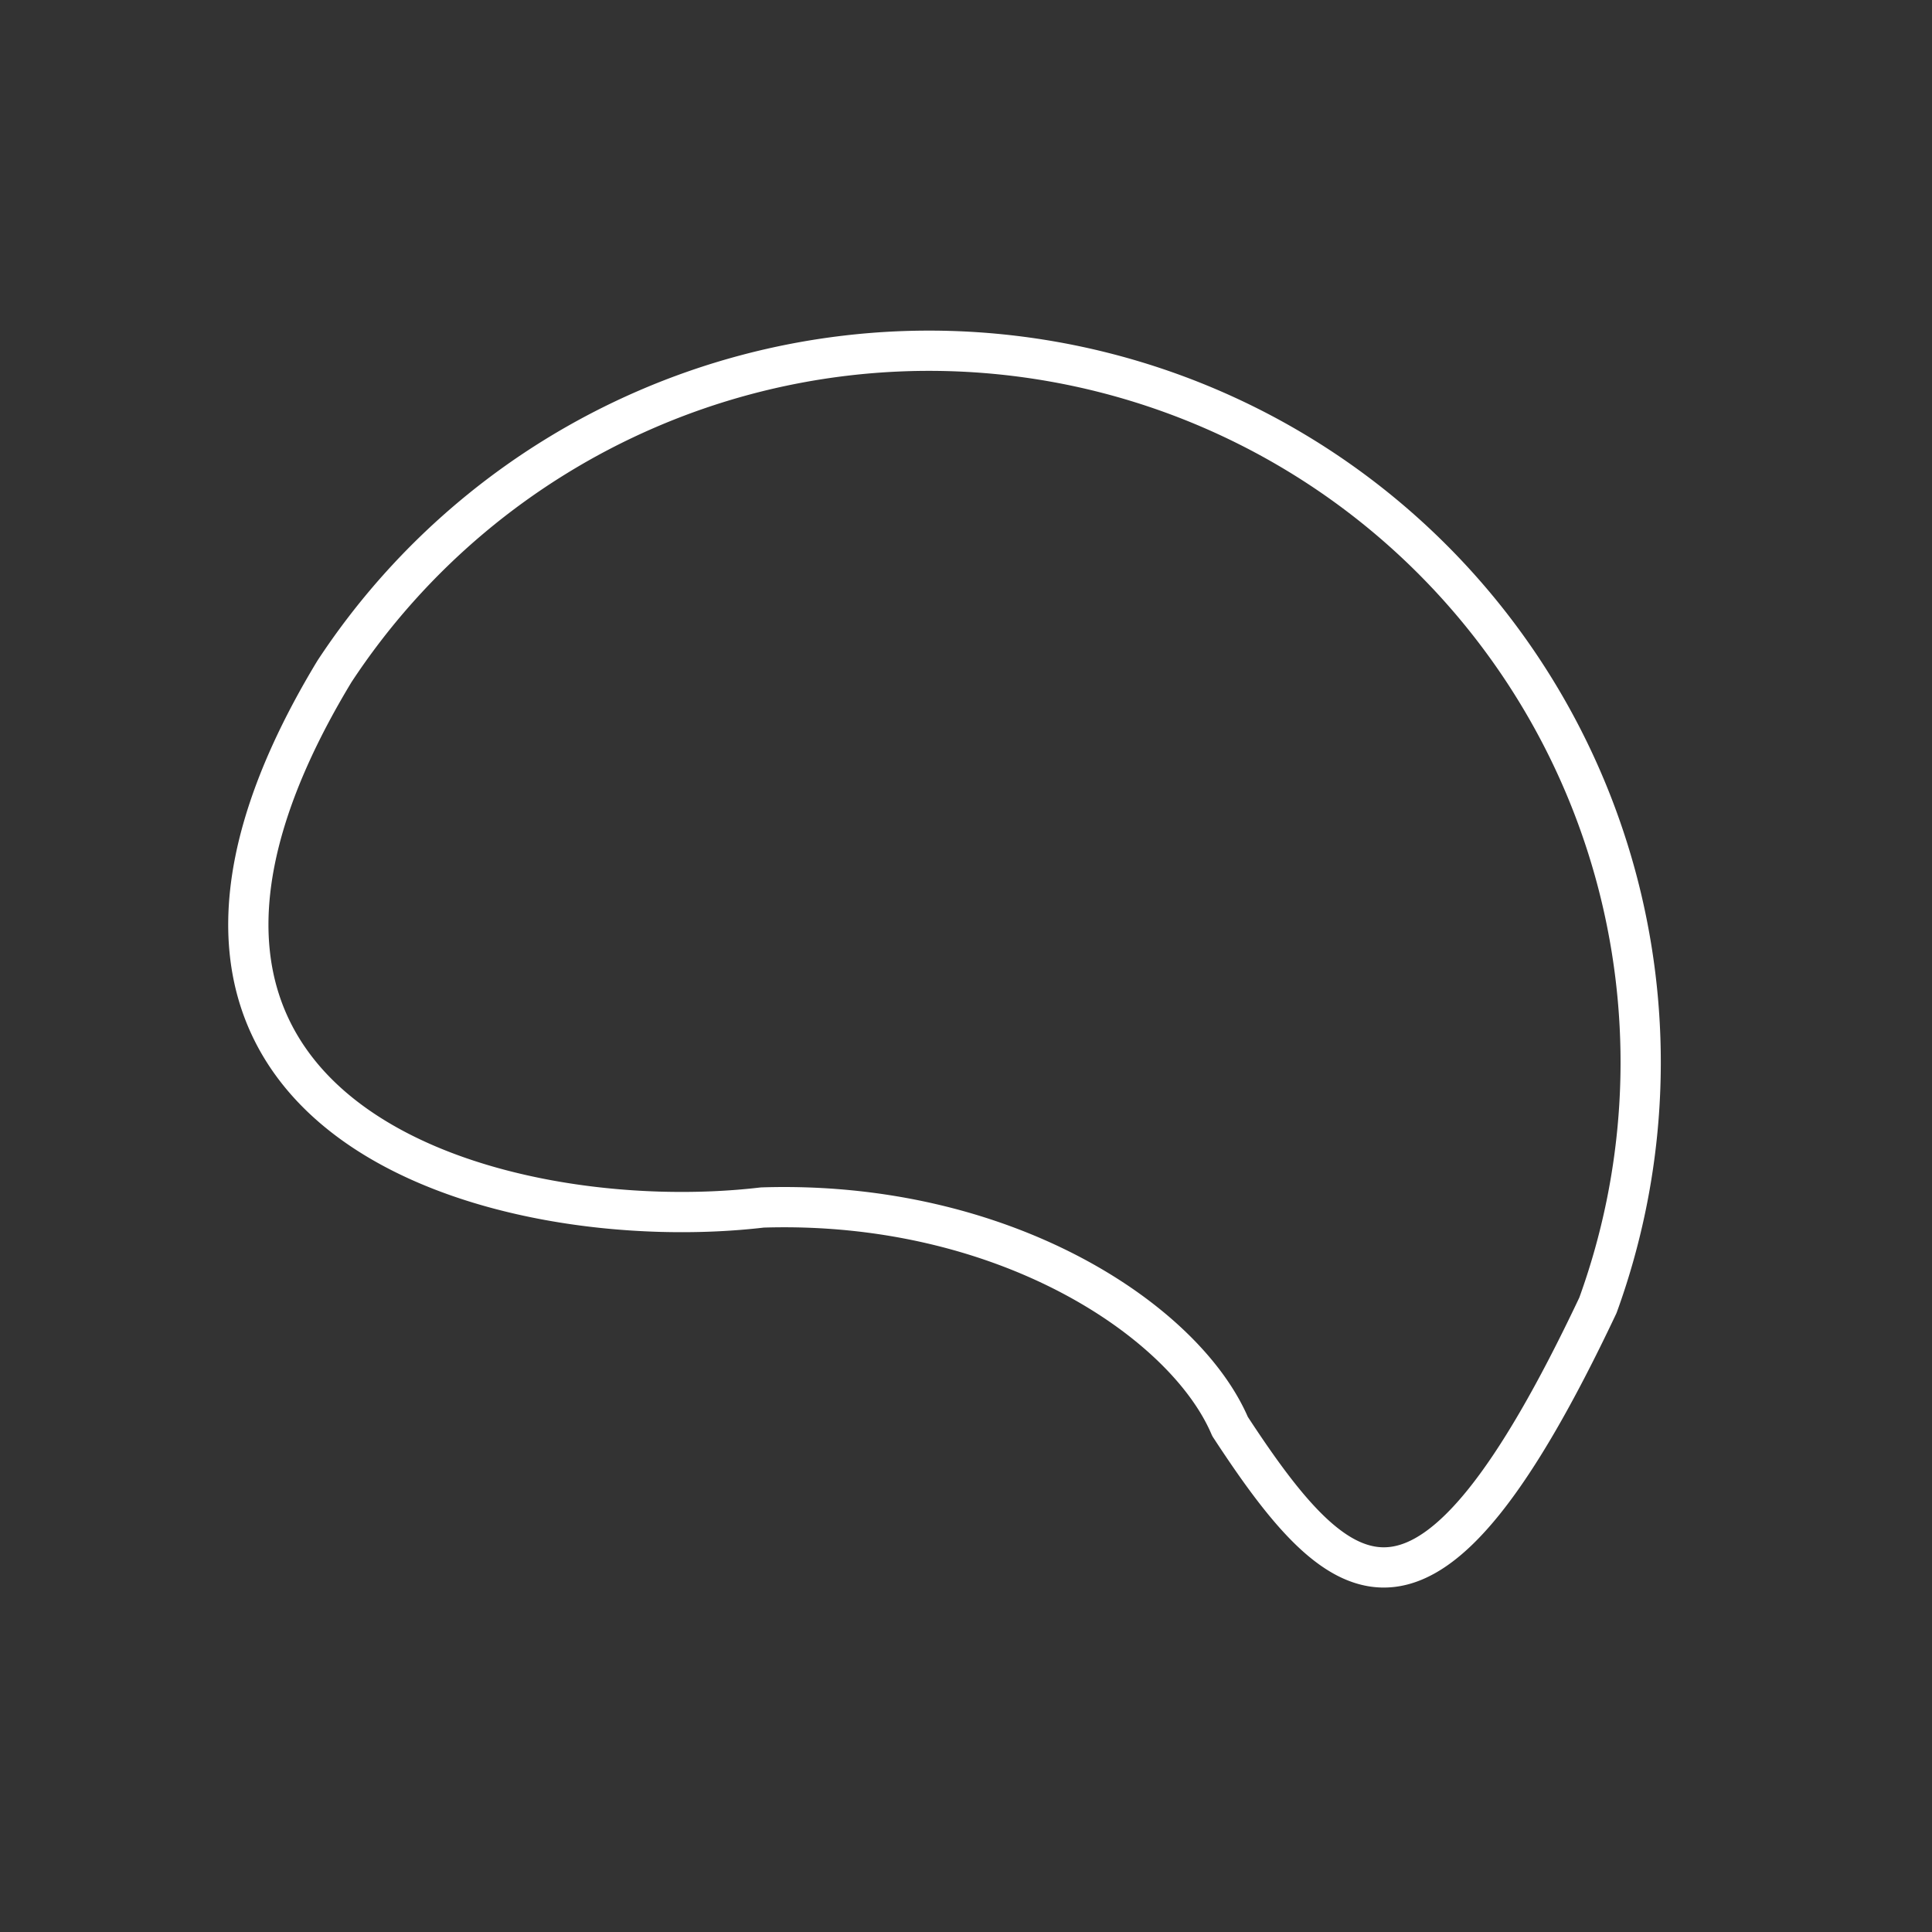 <svg xmlns="http://www.w3.org/2000/svg" viewBox="0 0 48 48"><rect x="0" y="0" width="48" height="48" fill="#333333" stroke="none"/><defs><style>.a{fill:none;stroke:#fff;stroke-linecap:round;stroke-linejoin:round;}</style></defs> <path class="a"                    d="M39.70,32.43C35.44,41.44,33.38,39.75,30.56,35.44C29.44,32.81,24.94,29.81,18.94,30.00C12.56,30.75,1.50,27.94,8.31,16.68A17.68 17.68 -0.00 0 1 39.70,32.43z"/></svg>